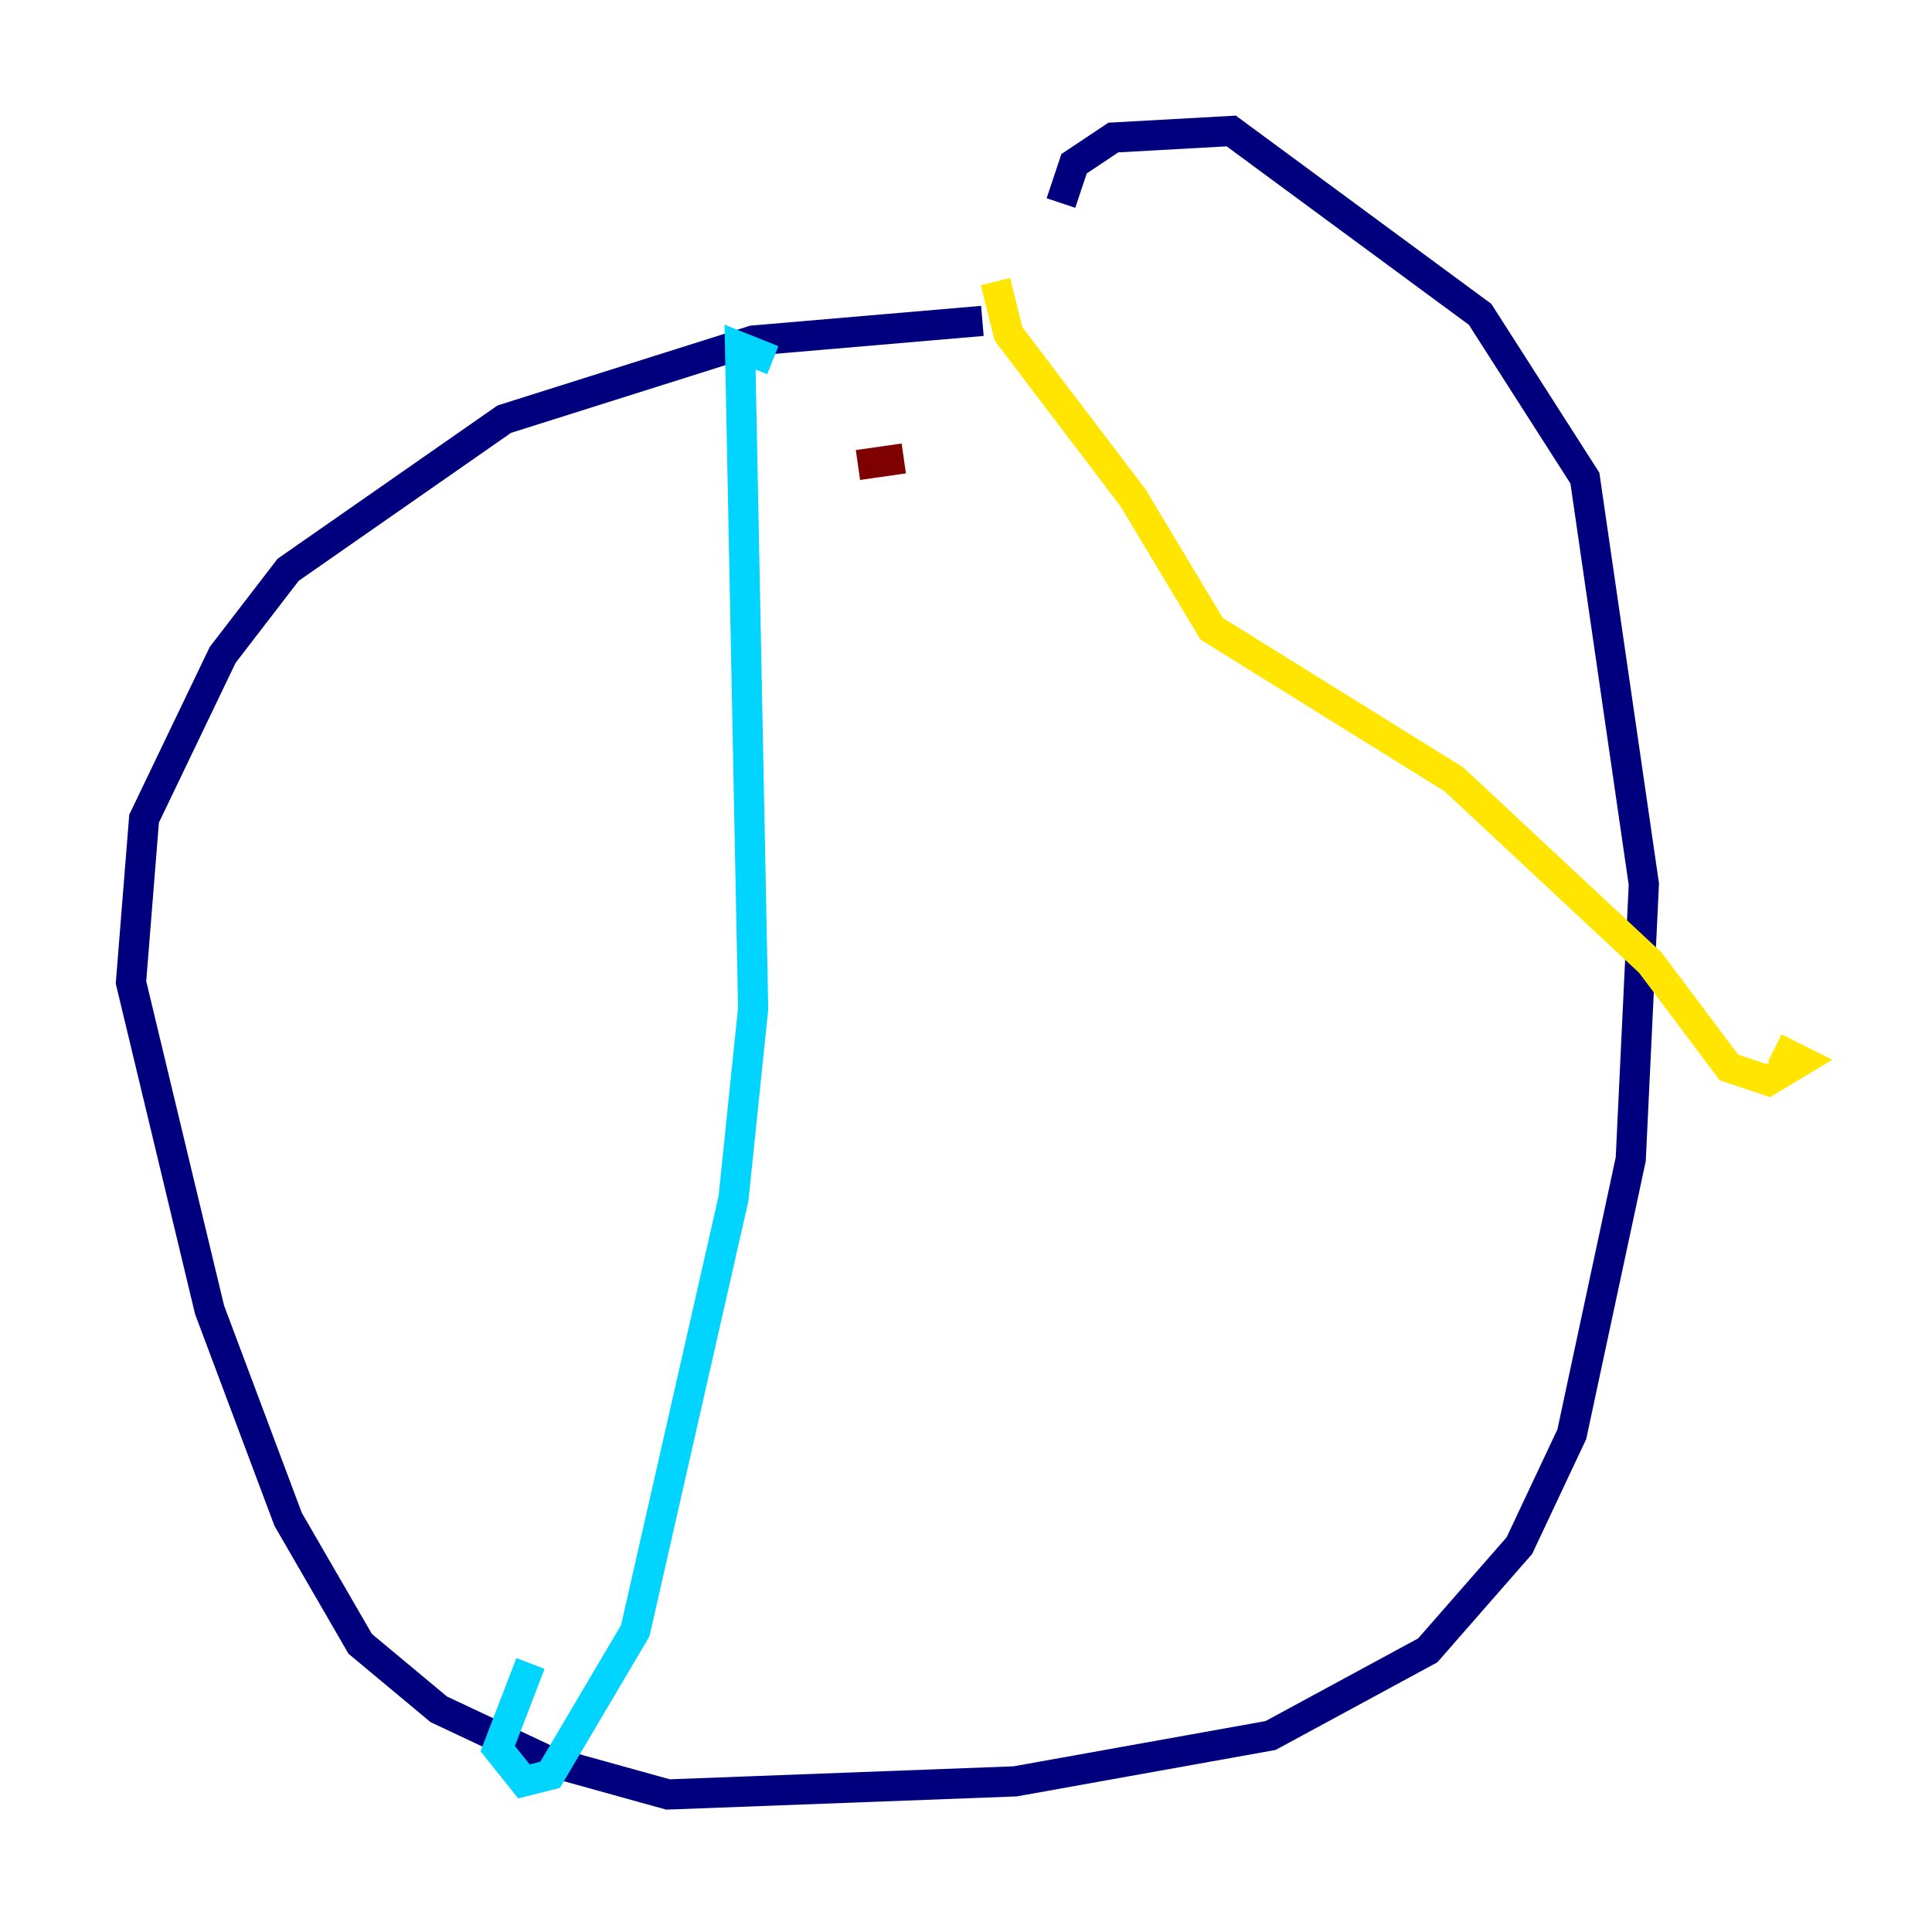 <?xml version="1.0" encoding="utf-8" ?>
<svg baseProfile="tiny" height="128" version="1.2" viewBox="0,0,128,128" width="128" xmlns="http://www.w3.org/2000/svg" xmlns:ev="http://www.w3.org/2001/xml-events" xmlns:xlink="http://www.w3.org/1999/xlink"><defs /><polyline fill="none" points="65.085,21.261 49.898,22.563 33.41,27.77 19.091,37.749 14.752,43.39 9.546,54.237 8.678,65.085 13.885,86.78 19.091,100.664 23.864,108.909 29.071,113.248 36.447,116.719 44.258,118.888 67.254,118.02 84.176,114.983 94.59,109.342 100.664,102.4 104.136,95.024 108.041,76.8 108.909,58.576 105.003,31.675 98.061,20.827 81.573,8.678 73.763,9.112 71.159,10.848 70.291,13.451" stroke="#00007f" stroke-width="2" /><polyline fill="none" points="51.2,23.864 49.031,22.997 49.898,66.82 48.597,79.403 42.088,108.041 36.447,117.586 34.712,118.02 32.976,115.851 35.146,110.21" stroke="#00d4ff" stroke-width="2" /><polyline fill="none" points="65.953,18.658 66.82,22.129 75.064,32.976 80.271,41.654 96.325,51.634 109.342,63.783 114.549,70.725 117.153,71.593 119.322,70.291 117.586,69.424" stroke="#ffe500" stroke-width="2" /><polyline fill="none" points="56.841,30.807 59.878,30.373" stroke="#7f0000" stroke-width="2" /></svg>